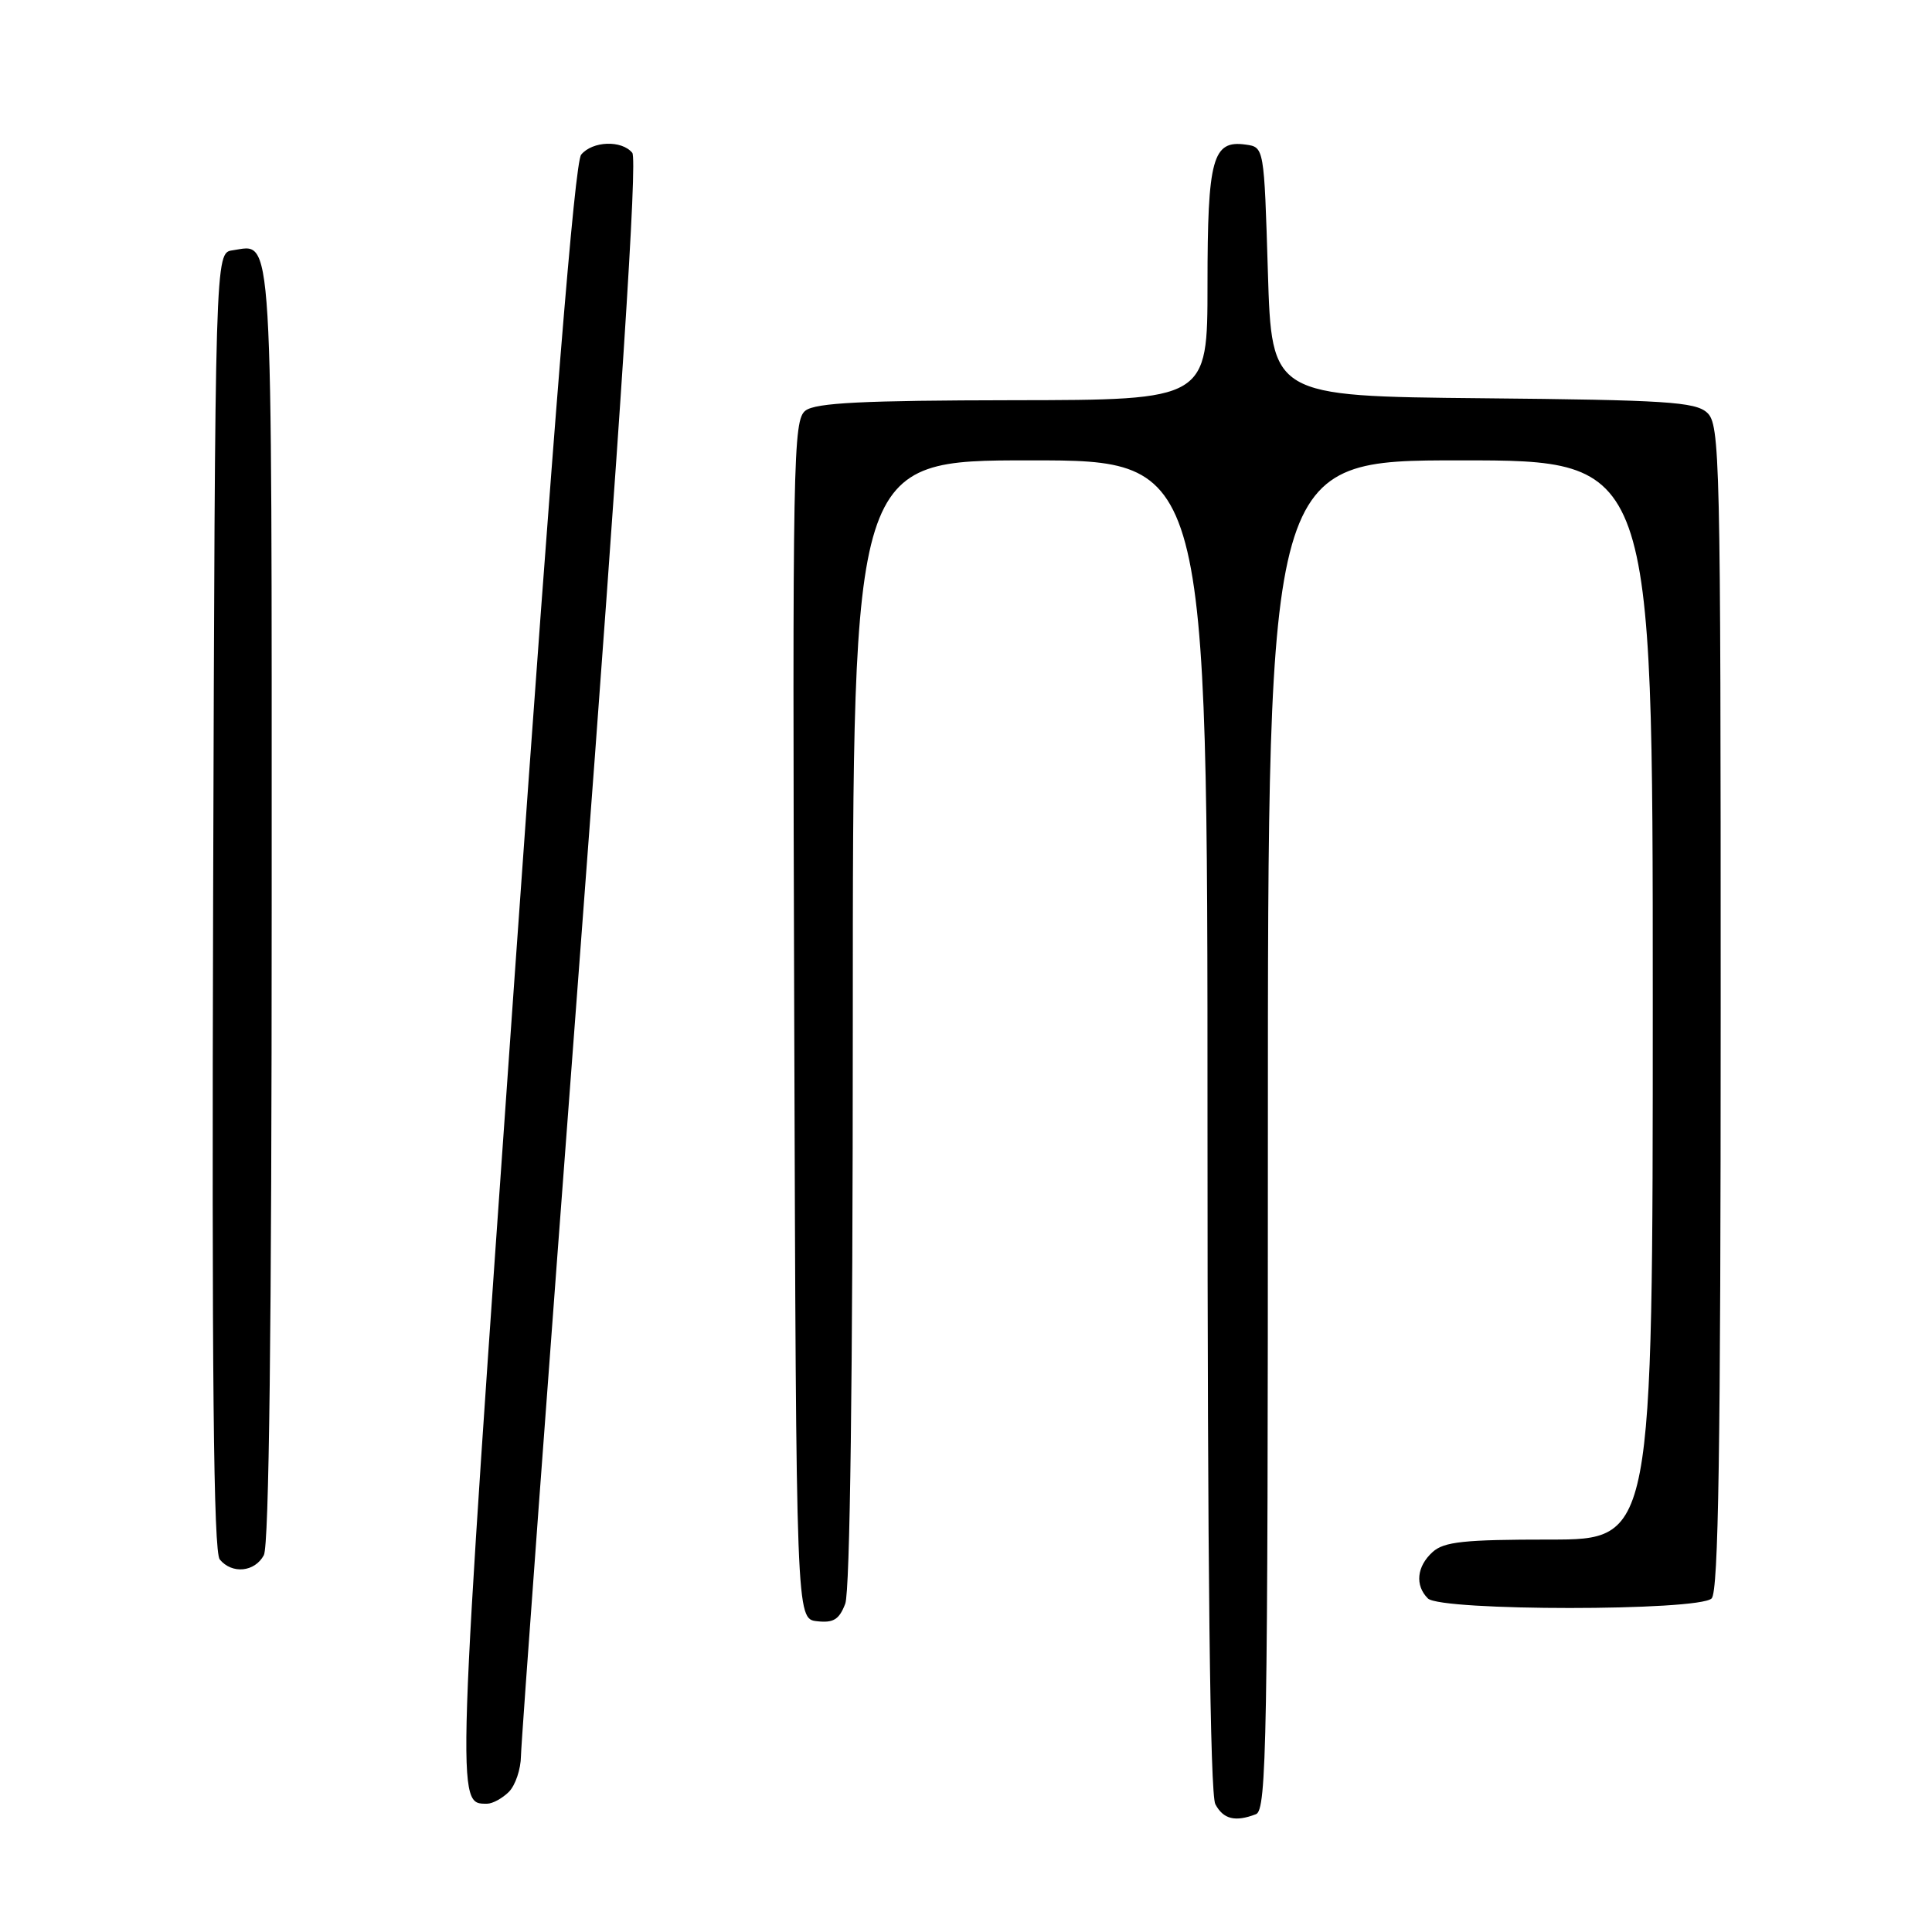 <?xml version="1.0" encoding="UTF-8" standalone="no"?>
<!DOCTYPE svg PUBLIC "-//W3C//DTD SVG 1.1//EN" "http://www.w3.org/Graphics/SVG/1.1/DTD/svg11.dtd" >
<svg xmlns="http://www.w3.org/2000/svg" xmlns:xlink="http://www.w3.org/1999/xlink" version="1.1" viewBox="0 0 256 256">
 <g >
 <path fill="currentColor"
d=" M 166.42 240.39 C 167.84 239.85 168.00 230.99 168.00 150.39 C 168.00 61.00 168.00 61.00 193.50 61.00 C 219.00 61.00 219.00 61.00 219.00 132.50 C 219.00 204.00 219.00 204.00 205.33 204.00 C 194.01 204.00 191.34 204.28 189.83 205.65 C 187.72 207.56 187.47 210.07 189.20 211.80 C 190.89 213.49 225.11 213.49 226.80 211.80 C 227.71 210.89 228.00 192.12 228.00 133.45 C 228.00 60.27 227.91 56.23 226.19 54.67 C 224.62 53.25 220.68 53.00 196.44 52.77 C 168.50 52.50 168.50 52.50 168.00 36.00 C 167.50 19.50 167.50 19.50 165.06 19.16 C 160.67 18.54 160.00 20.98 160.00 37.69 C 160.00 53.00 160.00 53.00 134.25 53.03 C 114.38 53.06 108.10 53.37 106.74 54.40 C 105.09 55.65 105.00 60.40 105.24 135.11 C 105.50 214.50 105.50 214.50 108.25 214.82 C 110.44 215.07 111.20 214.60 112.00 212.50 C 112.63 210.83 113.00 182.66 113.00 135.43 C 113.00 61.00 113.00 61.00 136.50 61.00 C 160.00 61.00 160.00 61.00 160.00 149.07 C 160.00 207.86 160.34 237.77 161.04 239.07 C 162.10 241.06 163.67 241.45 166.42 240.39 Z  M 67.43 237.43 C 68.29 236.56 69.01 234.43 69.03 232.68 C 69.05 230.93 72.60 182.70 76.93 125.50 C 82.35 53.87 84.48 21.11 83.78 20.25 C 82.38 18.54 78.51 18.68 77.01 20.49 C 76.15 21.52 73.42 55.30 68.22 128.95 C 60.38 240.24 60.42 239.00 64.55 239.00 C 65.27 239.00 66.56 238.29 67.43 237.43 Z  M 34.96 206.07 C 35.65 204.78 36.00 175.98 36.00 119.69 C 36.00 28.35 36.24 32.40 30.81 33.17 C 28.50 33.50 28.50 33.50 28.24 119.39 C 28.06 182.02 28.29 205.65 29.12 206.64 C 30.75 208.61 33.76 208.31 34.96 206.07 Z "/>
</g>
</svg>